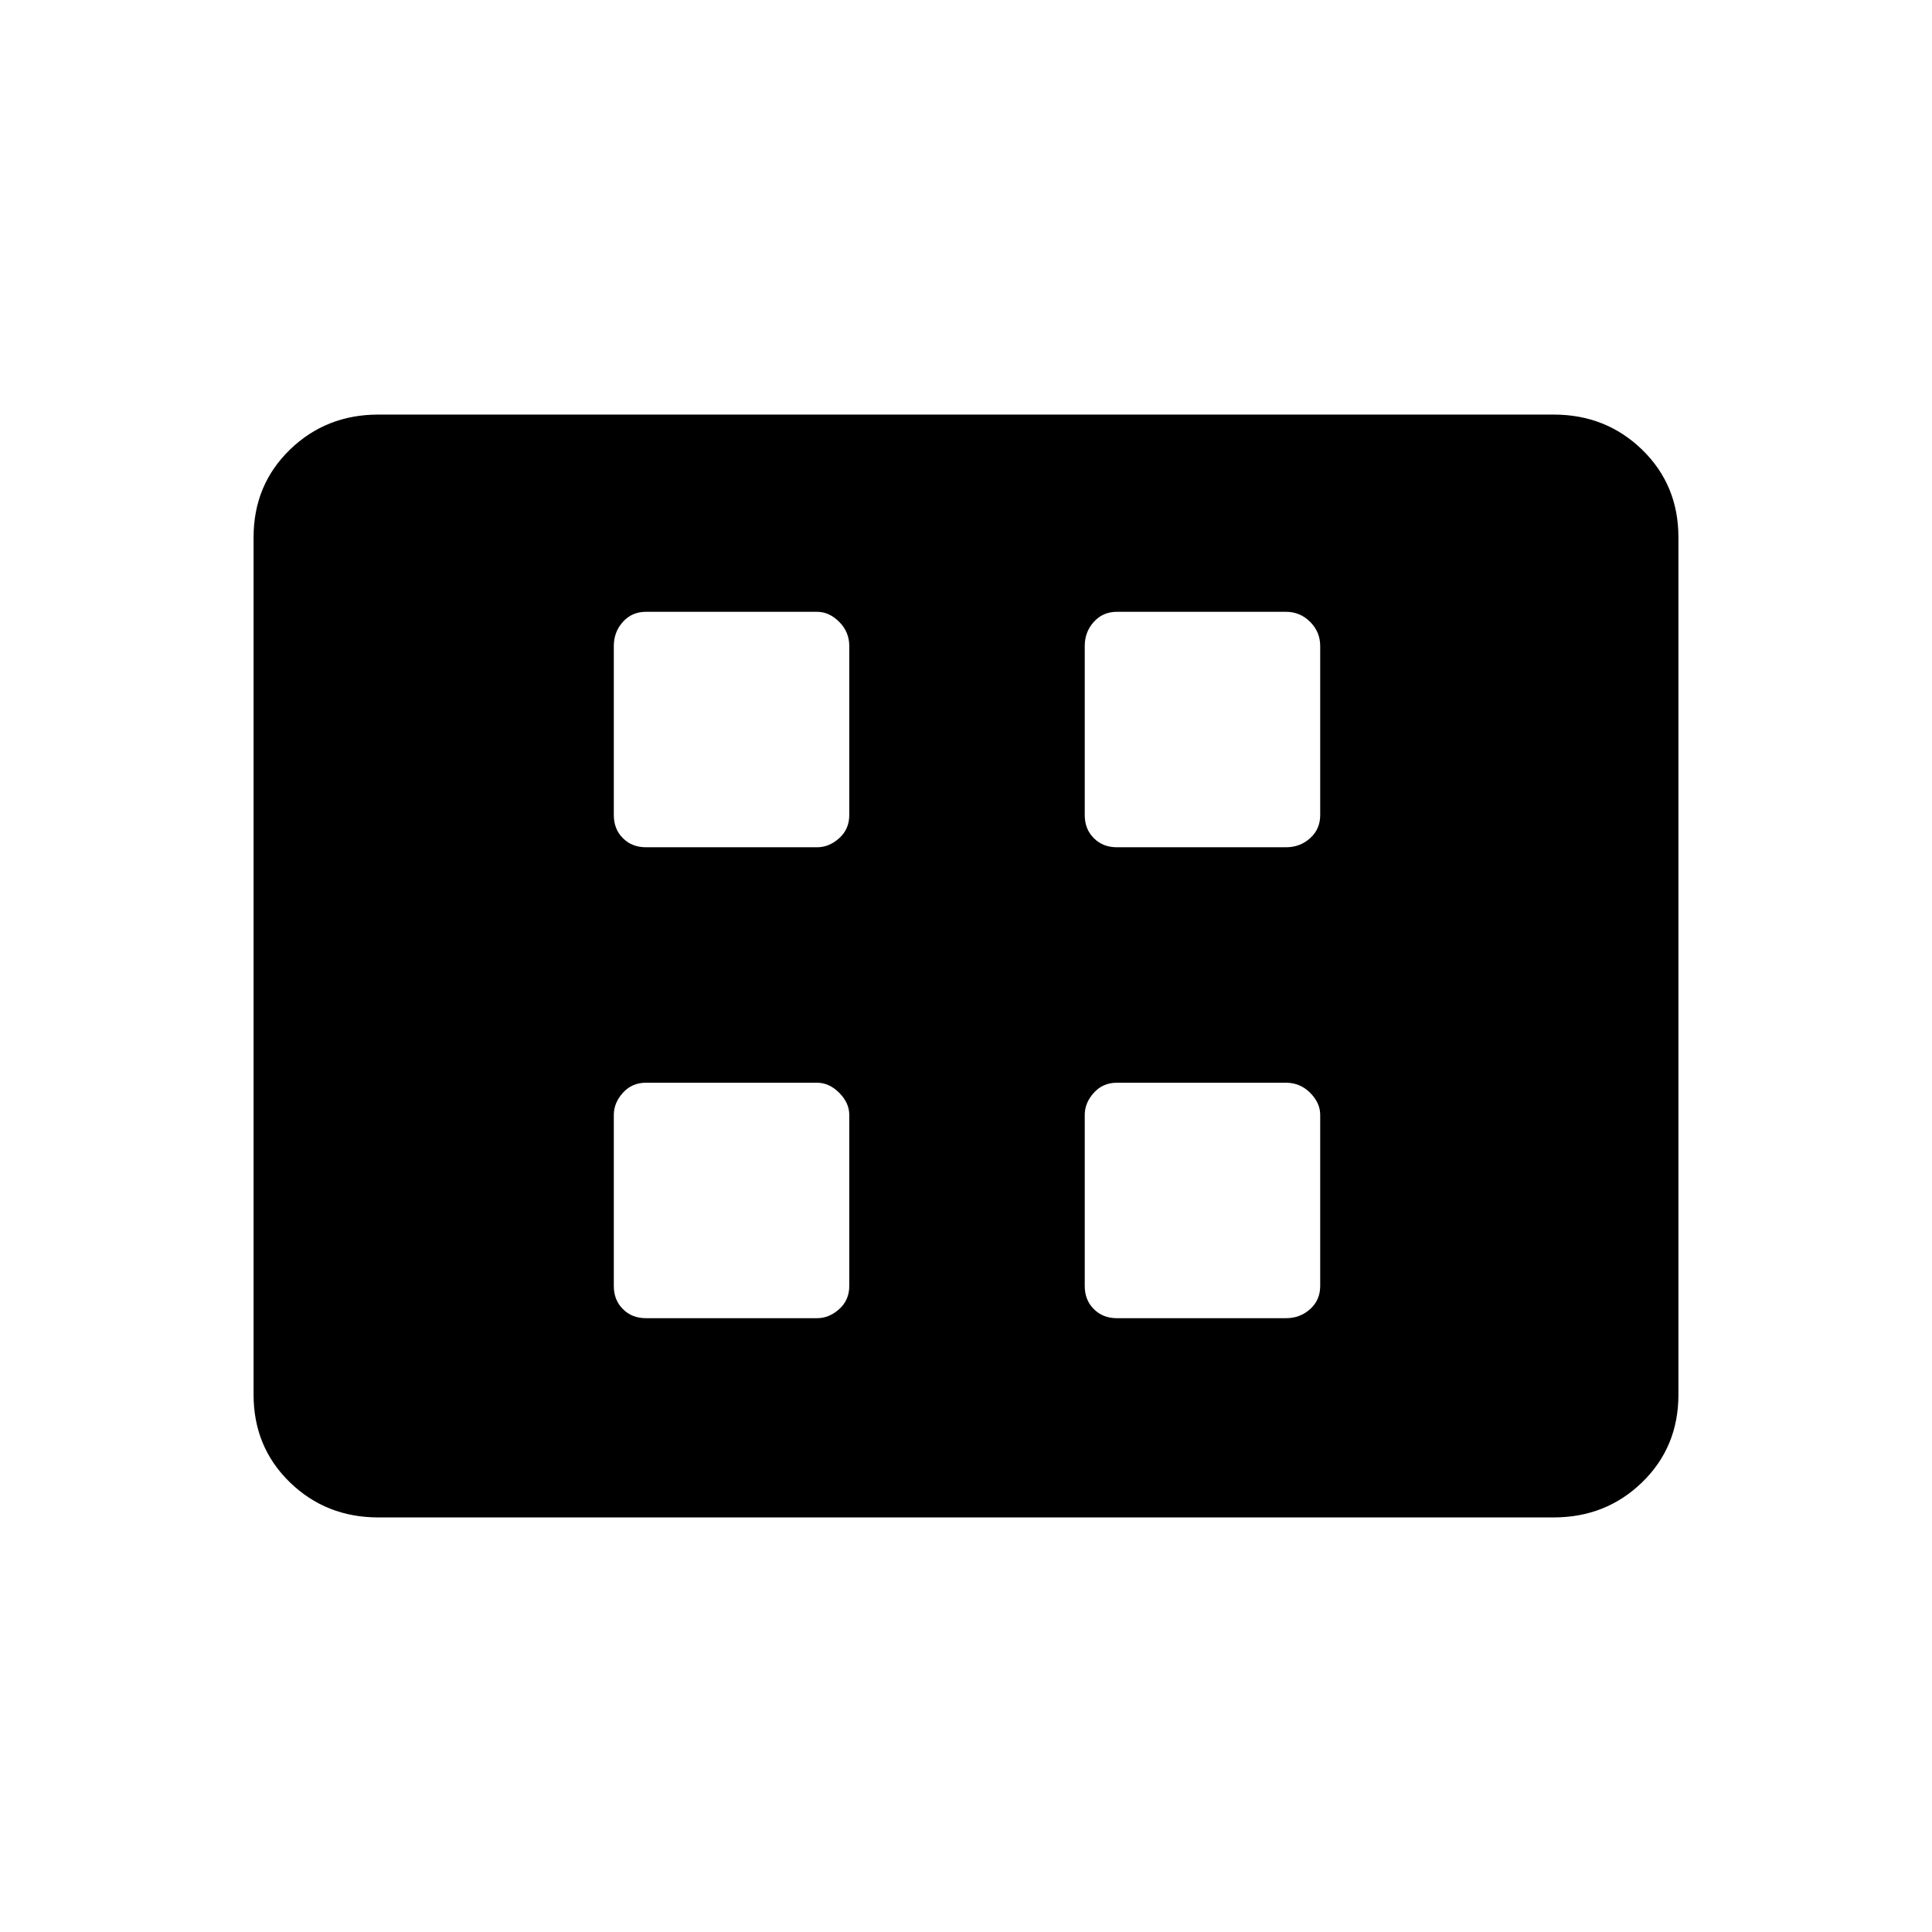 <svg xmlns="http://www.w3.org/2000/svg" height="24" width="24"><path d="M8.025 10.525h2.125q.15 0 .275-.113.125-.112.125-.287v-2.1q0-.175-.125-.3T10.15 7.6H8.025q-.175 0-.287.125-.113.125-.113.3v2.1q0 .175.113.287.112.113.287.113Zm5.85 0h2.1q.175 0 .3-.113.125-.112.125-.287v-2.1q0-.175-.125-.3t-.3-.125h-2.1q-.175 0-.287.125-.113.125-.113.3v2.1q0 .175.113.287.112.113.287.113Zm-5.85 5.85h2.125q.15 0 .275-.113.125-.112.125-.287V13.85q0-.15-.125-.275-.125-.125-.275-.125H8.025q-.175 0-.287.125-.113.125-.113.275v2.125q0 .175.113.287.112.113.287.113Zm5.85 0h2.1q.175 0 .3-.113.125-.112.125-.287V13.85q0-.15-.125-.275-.125-.125-.3-.125h-2.1q-.175 0-.287.125-.113.125-.113.275v2.125q0 .175.113.287.112.113.287.113ZM4.7 18.85q-.65 0-1.1-.437-.45-.438-.45-1.088V6.675q0-.65.45-1.088.45-.437 1.1-.437h14.6q.65 0 1.1.437.45.438.45 1.088v10.65q0 .65-.45 1.088-.45.437-1.1.437Z"/></svg>